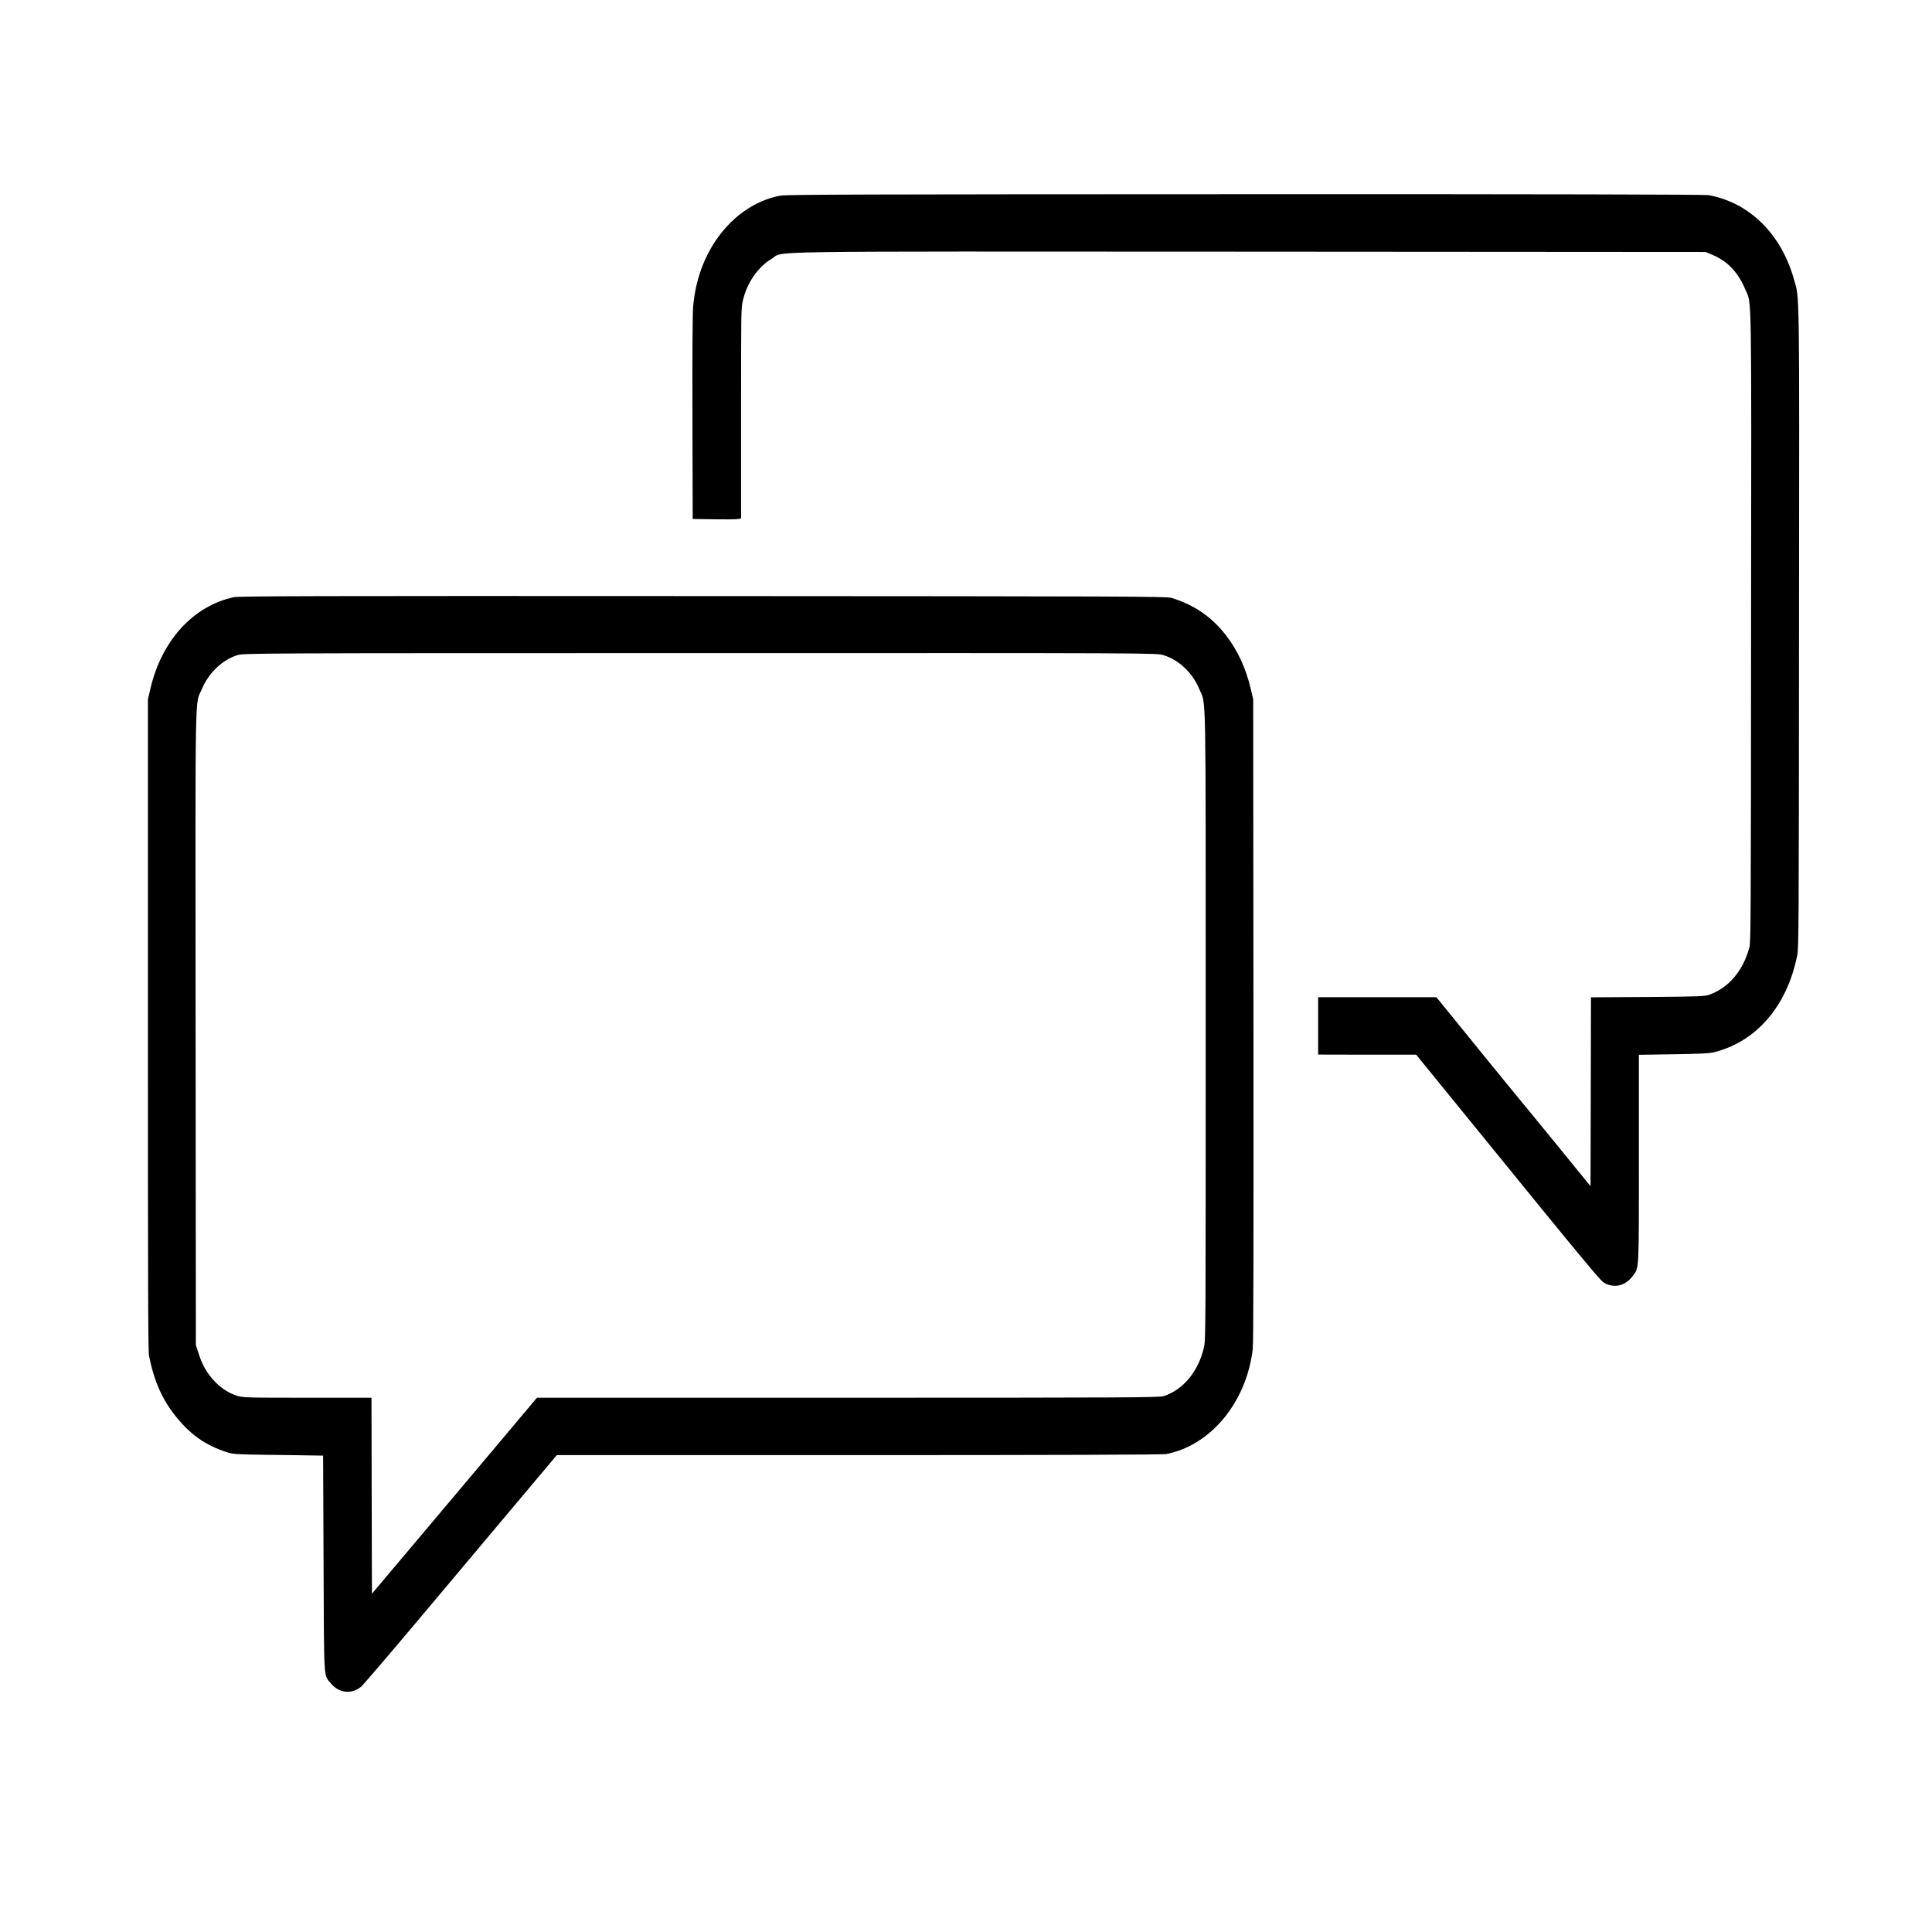 <?xml version="1.0" encoding="utf-8"?>
<!-- Generator: Adobe Illustrator 15.0.0, SVG Export Plug-In . SVG Version: 6.00 Build 0)  -->
<!DOCTYPE svg PUBLIC "-//W3C//DTD SVG 1.1//EN" "http://www.w3.org/Graphics/SVG/1.1/DTD/svg11.dtd">
<svg version="1.1" id="Ebene_1" xmlns="http://www.w3.org/2000/svg" xmlns:xlink="http://www.w3.org/1999/xlink" x="0px" y="0px"
	 width="512px" height="512px" viewBox="0 0 512 512" enable-background="new 0 0 512 512" xml:space="preserve">
<g transform="translate(0,2000) scale(0.1,-0.1)">
	<path d="M2067.915,19481.535c-54.531-10.225-105.815-40.654-146.24-86.826c-48.501-54.971-78.076-127.689-84.785-207.559
		c-1.582-18.818-2.305-122.734-1.836-295.775l0.679-266.725l56.621-0.82c30.938-0.566,59.829-0.307,63.974,0.82l7.607,1.637v278.389
		c0,272.803,0,278.891,4.868,299.043c10.601,46.43,39.956,89.018,75.977,110.293c36.968,21.586-85.21,19.639,1264.038,19.076
		l1211.142-0.82l18.467-7.719c40.42-17.178,67.686-46.182,86.875-91.787c17.295-41.475,16.152,26.537,15.215-898.355
		c-0.43-772.875-0.693-830.355-4.365-844.467c-16.406-62.441-54.99-108.057-106.963-126.309
		c-12.471-4.141-29.561-4.707-163.33-5.781l-149.648-0.879l-0.469-250.137l-0.684-250.43l-86.406,106.172
		c-47.607,58.037-109.961,134.58-138.848,169.404c-28.633,35.137-81.748,100.078-117.559,144.57l-65.605,80.742h-156.611h-156.846
		v-76.045v-75.977l130.039-0.312h129.834l103.926-127.676c234.014-287.764,281.846-346.357,334.961-410.215
		c53.838-64.639,55.889-66.895,69.053-71.289c24.961-8.584,49.238,0,66.328,23.203c16.621,22.402,15.938,8.545,15.938,312.91
		v272.793l91.914,1.396c72.109,1.133,95.391,2.207,109.023,5.83c111.582,28.73,191.748,122.412,218.545,255.928
		c4.141,19.643,4.395,60.811,4.824,866c0.938,929.346,1.631,871.562-13.164,925.146c-33.711,120.84-117.559,203.73-226.357,223.932
		c-9.912,1.631-428.75,2.758-1227.763,2.451C2301.928,19485.115,2084.067,19484.549,2067.915,19481.535z"/>
	<path d="M619.307,18417.342c-108.12-23.521-191.499-115.572-221.069-243.814l-6.235-27.104v-862.402
		c0-709.004,0.464-865.186,2.988-877.607c13.633-67.188,35.127-115.83,71.411-160.625c38.799-48.32,78.076-75.723,134.648-94.219
		c15.732-5.234,25.176-5.811,100.518-6.924c45.728-0.557,99.312-1.123,118.931-1.631l35.811-0.566l1.162-284.717
		c1.406-320.078-0.22-294.912,19.185-318.682c21.24-25.977,54.272-29.854,79.912-9.404c5.088,4.131,70.942,80.996,146.24,170.527
		c75.298,89.541,190.122,226.113,254.78,303.252l118.037,140.42h800.2c522.983,0,805.239,1.055,814.731,2.754
		c118.242,22.949,212.52,137.344,229.355,278.066c1.875,15.762,2.305,254.551,1.875,871.826l-0.674,849.932l-6.035,26.289
		c-13.154,56.396-35.332,104.209-67.002,144.814c-37.393,47.861-83.584,79.619-142.998,97.871
		c-13.828,4.141-105.332,4.398-1241.592,4.965C830.928,18420.926,634.087,18420.363,619.307,18417.342z M3082.9,18263.934
		c41.572-12.734,77.646-46.992,95.889-91.221c17.783-43.418,16.416,32.061,16.416-891.719c0-810.459,0-830.078-4.404-850.225
		c-13.887-64.141-55.215-114.473-107.646-130.762c-12.275-3.574-101.875-4.15-836.914-4.15h-823.271l-218.545-259.834
		l-218.75-259.541l-0.684,259.541l-0.474,259.834H814.048c-164.956,0-170.938,0.254-187.563,5.781
		c-22.651,7.461-42.993,21.309-61.24,41.475c-18.462,20.752-29.57,40.654-38.799,69.639l-7.393,22.695l-0.684,837.51
		c-0.684,937.338-2.1,856.338,16.411,900.57c17.988,43.105,54.058,77.672,94.487,90.406c16.367,4.961,43.887,5.219,1226.348,5.219
		C3051.953,18269.455,3065.371,18269.455,3082.9,18263.934z"/>
</g>
</svg>
